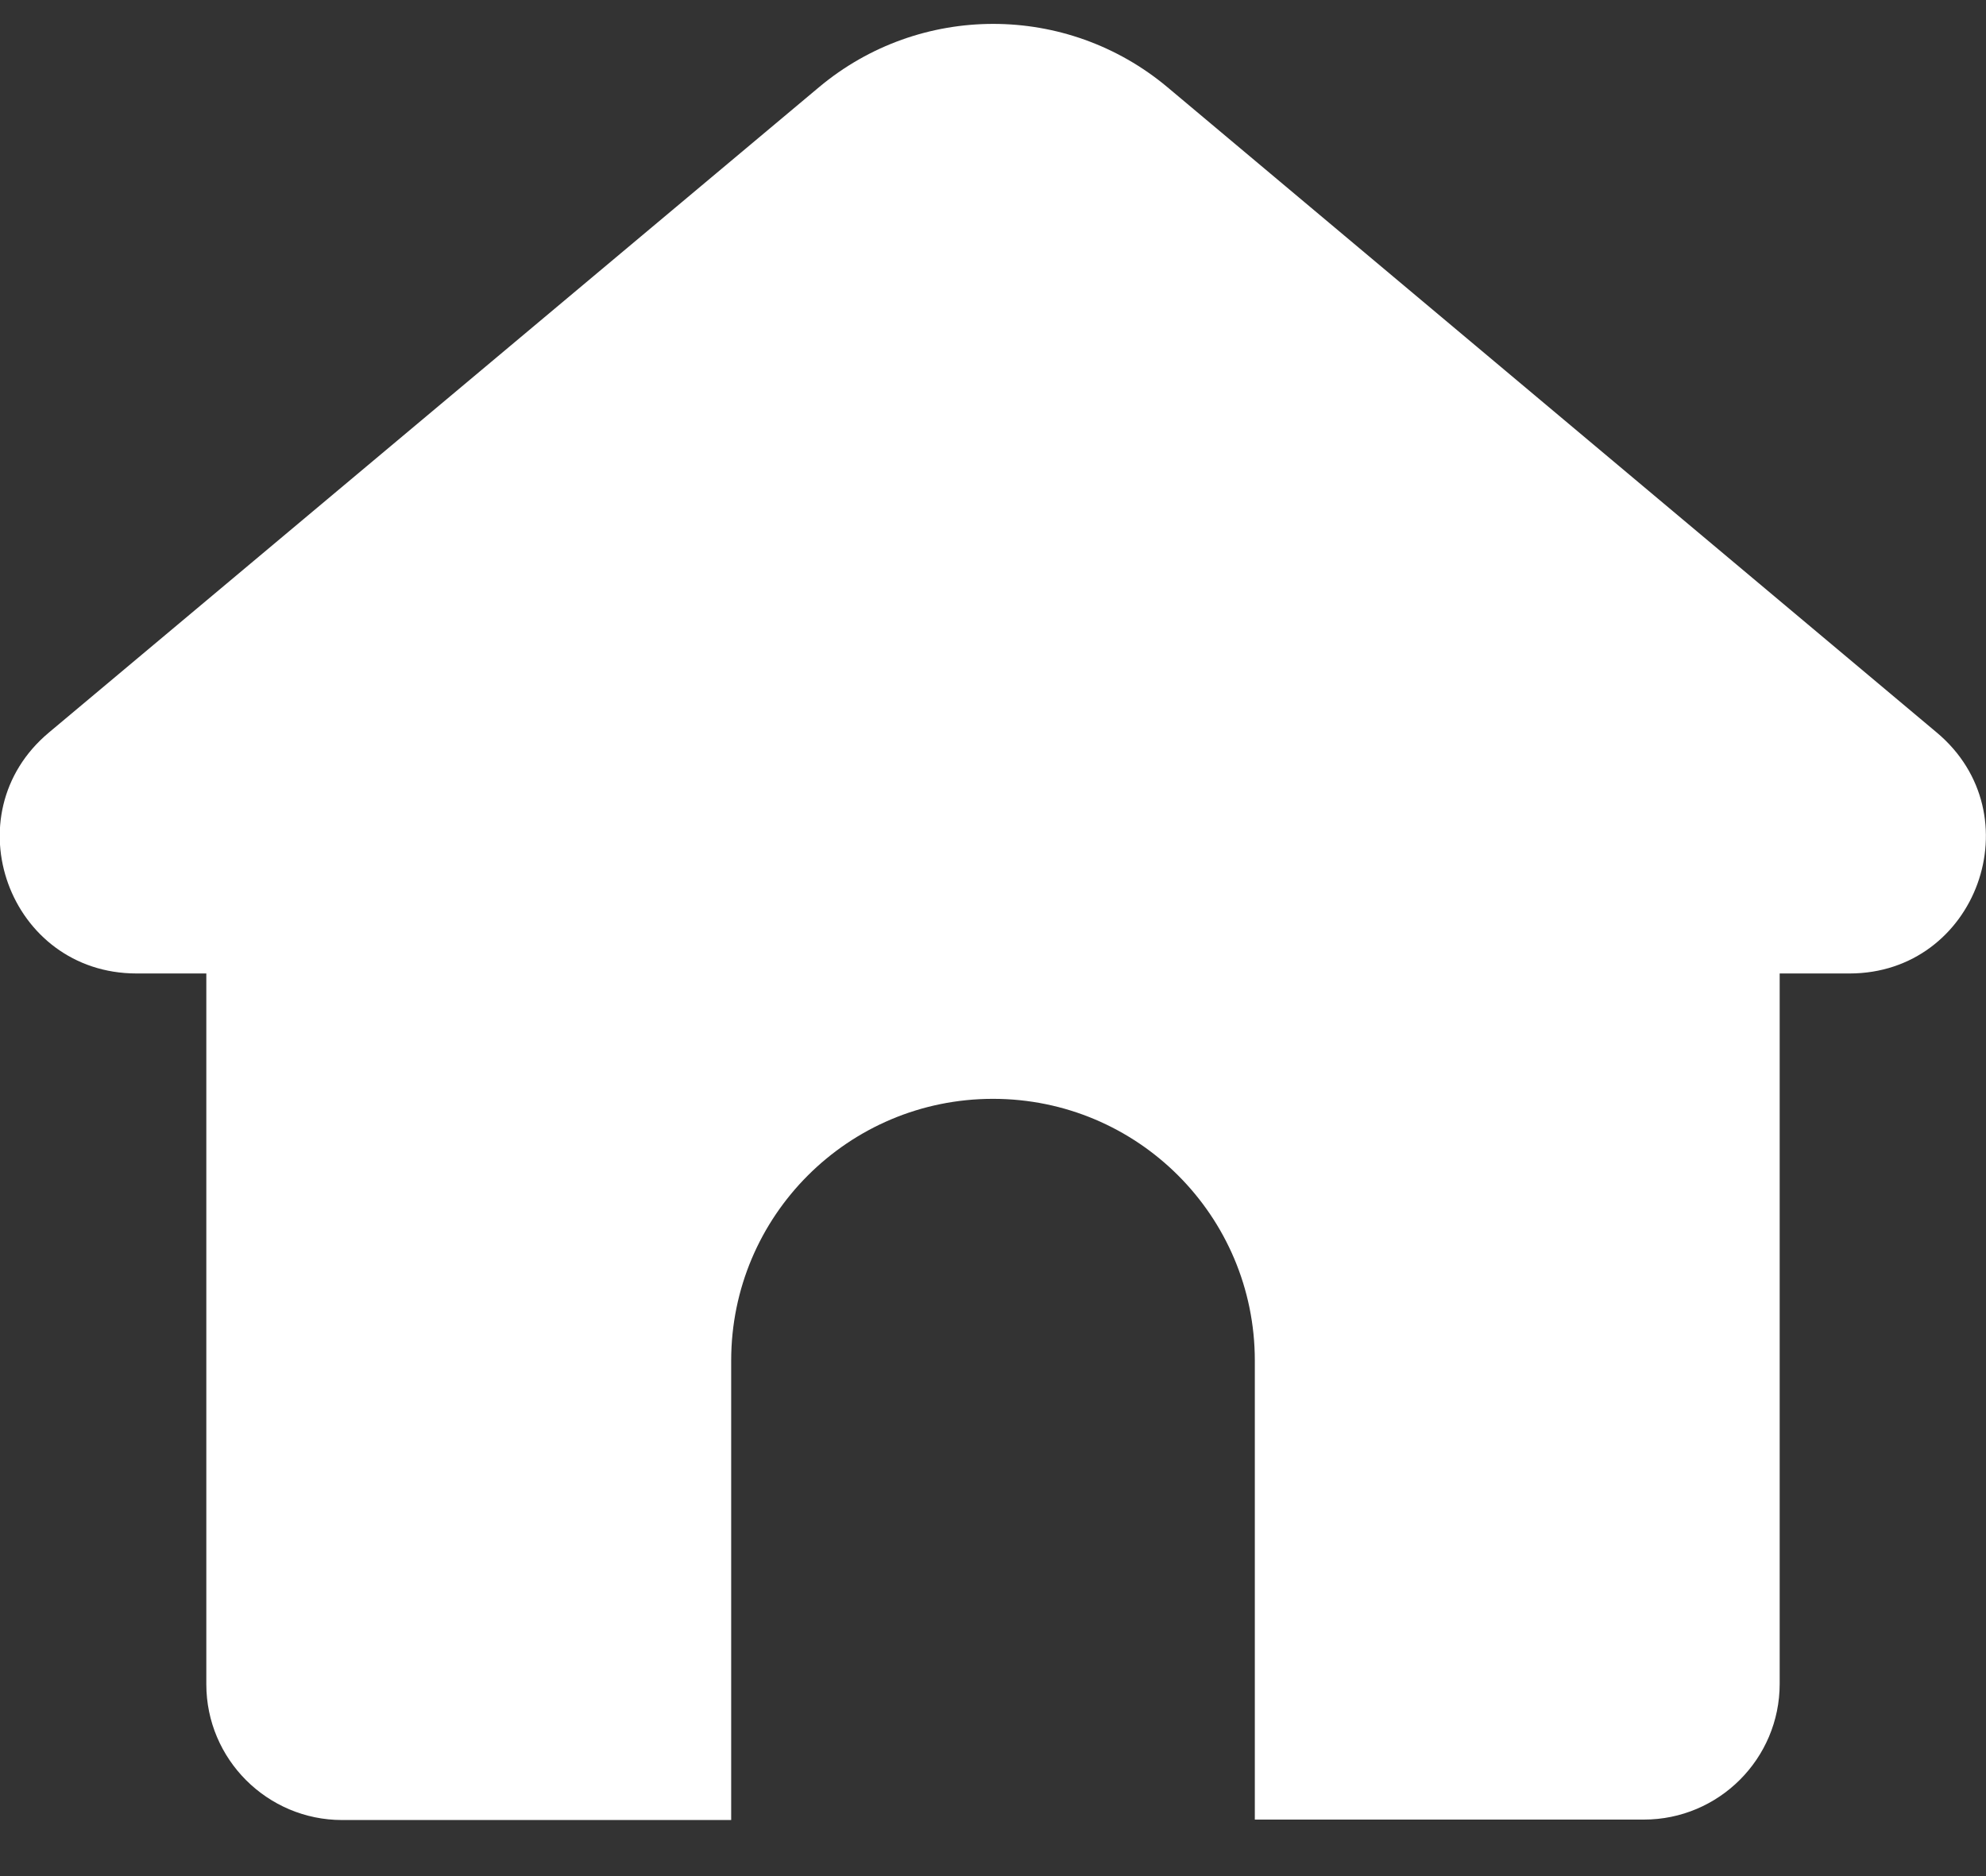 <svg width="18" height="17" viewBox="0 0 18 17" fill="none" xmlns="http://www.w3.org/2000/svg">
<rect x="0" y="0" width="18" height="17" fill="#333333" stroke="none"/>
<path d="M17.554 6.638L10.582 0.791C9.668 0.025 8.336 0.025 7.422 0.791L0.443 6.638C-0.443 7.38 0.081 8.821 1.238 8.821H1.87V15.262C1.87 15.94 2.422 16.492 3.101 16.492H6.627V12.329C6.627 11.018 7.689 9.957 9 9.957C10.311 9.957 11.373 11.018 11.373 12.329V16.488H14.899C15.578 16.488 16.13 15.937 16.13 15.258V8.821H16.763C17.916 8.821 18.439 7.38 17.554 6.638Z" fill="white"/>
</svg>
